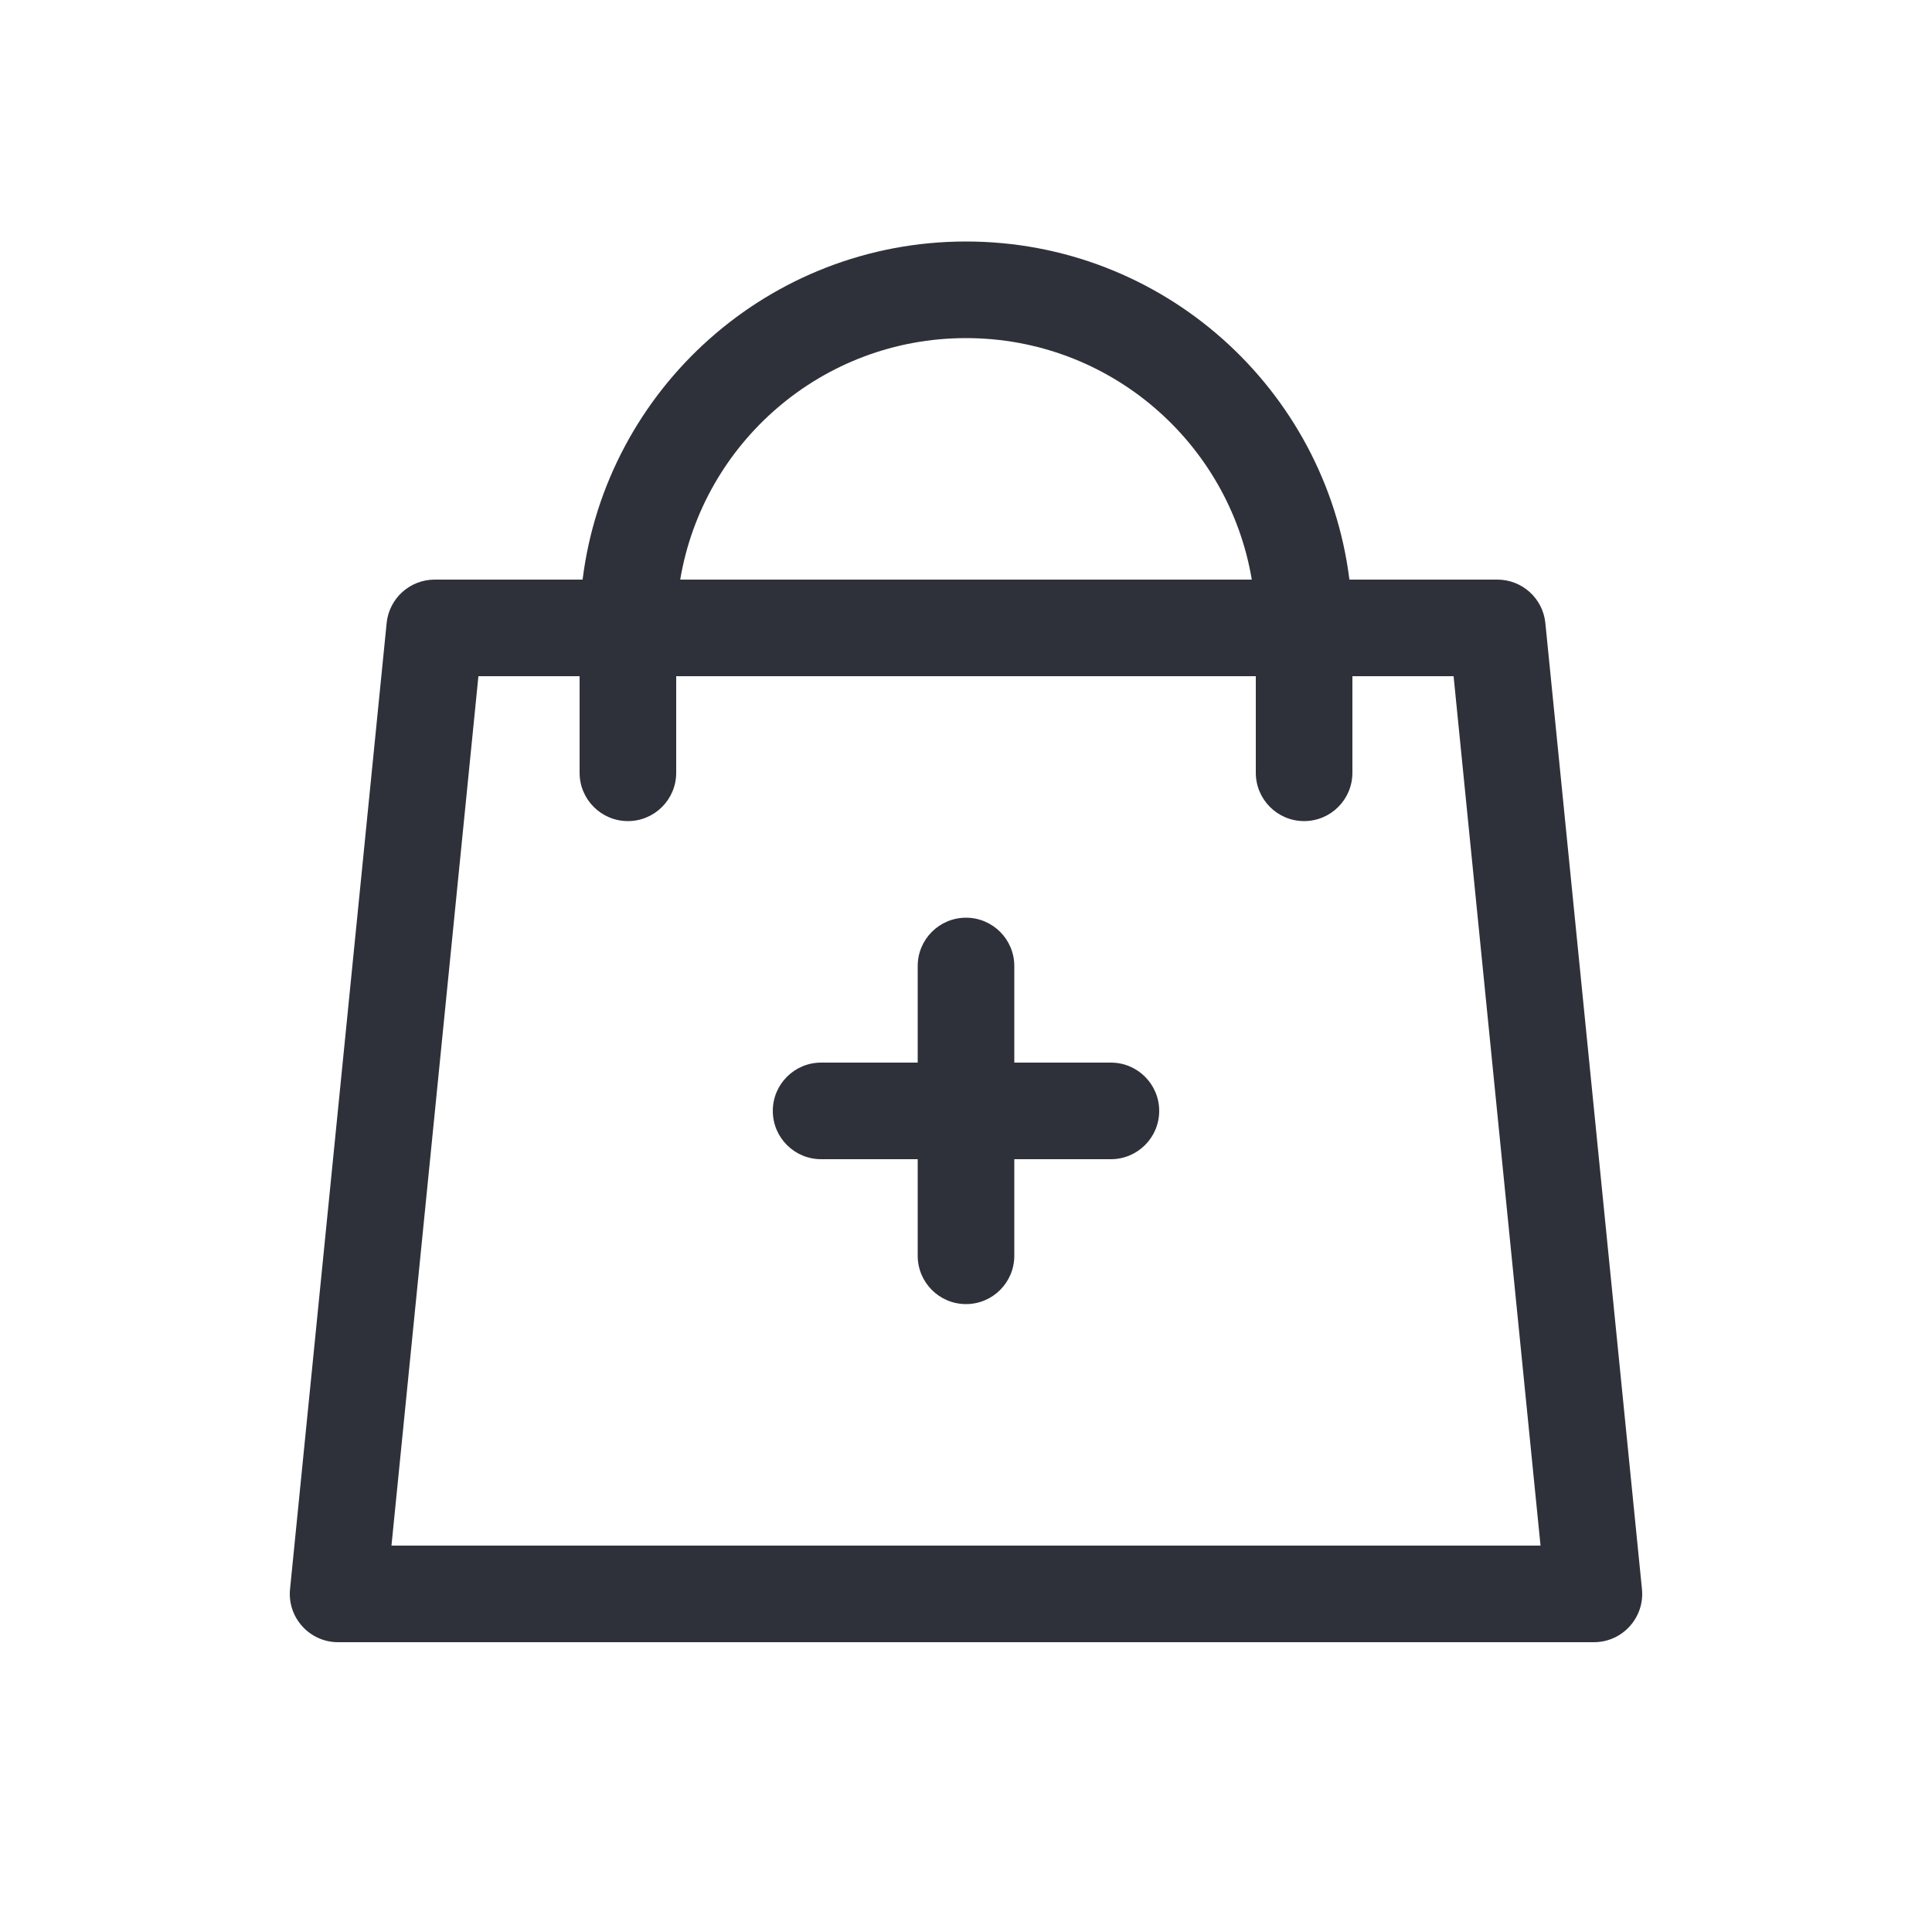 <?xml version="1.0" encoding="UTF-8"?>
<svg width="40px" height="40px" viewBox="0 0 40 40" version="1.1" xmlns="http://www.w3.org/2000/svg" xmlns:xlink="http://www.w3.org/1999/xlink">
    <!-- Generator: Sketch 59.1 (86144) - https://sketch.com -->
    <title>Vector Files/40x40/Flattened/Cart-Bag/Add to Cart</title>
    <desc>Created with Sketch.</desc>
    <g id="40x40/Flattened/Cart-Bag/Add-to-Cart" stroke="none" stroke-width="1" fill="none" fill-rule="evenodd">
        <path d="M28,14 L28,16 C28,16.552 27.552,17 27,17 C26.448,17 26,16.552 26,16 L26,14 L14,14 L14,16 C14,16.552 13.552,17 13,17 C12.448,17 12,16.552 12,16 L12,14 L9.905,14 L8.105,32 L31.895,32 L30.095,14 L28,14 Z M12.062,12 C12.554,8.054 15.92,5 20,5 C24.08,5 27.446,8.054 27.938,12 L31,12 C31.514,12 31.944,12.389 31.995,12.9 L33.995,32.9 C34.054,33.489 33.592,34 33,34 L7,34 C6.408,34 5.946,33.489 6.005,32.9 L8.005,12.9 C8.056,12.389 8.486,12 9,12 L12.062,12 L12.062,12 Z M14.083,12 L25.917,12 C25.441,9.162 22.973,7 20,7 C17.027,7 14.559,9.162 14.083,12 L14.083,12 Z M21,22 L23,22 C23.552,22 24,22.448 24,23 C24,23.552 23.552,24 23,24 L21,24 L21,26 C21,26.552 20.552,27 20,27 C19.448,27 19,26.552 19,26 L19,24 L17,24 C16.448,24 16,23.552 16,23 C16,22.448 16.448,22 17,22 L19,22 L19,20 C19,19.448 19.448,19 20,19 C20.552,19 21,19.448 21,20 L21,22 L21,22 Z" id="Add-to-Cart" fill="#2F313A" fill-rule="nonzero"></path>
    </g>
</svg>